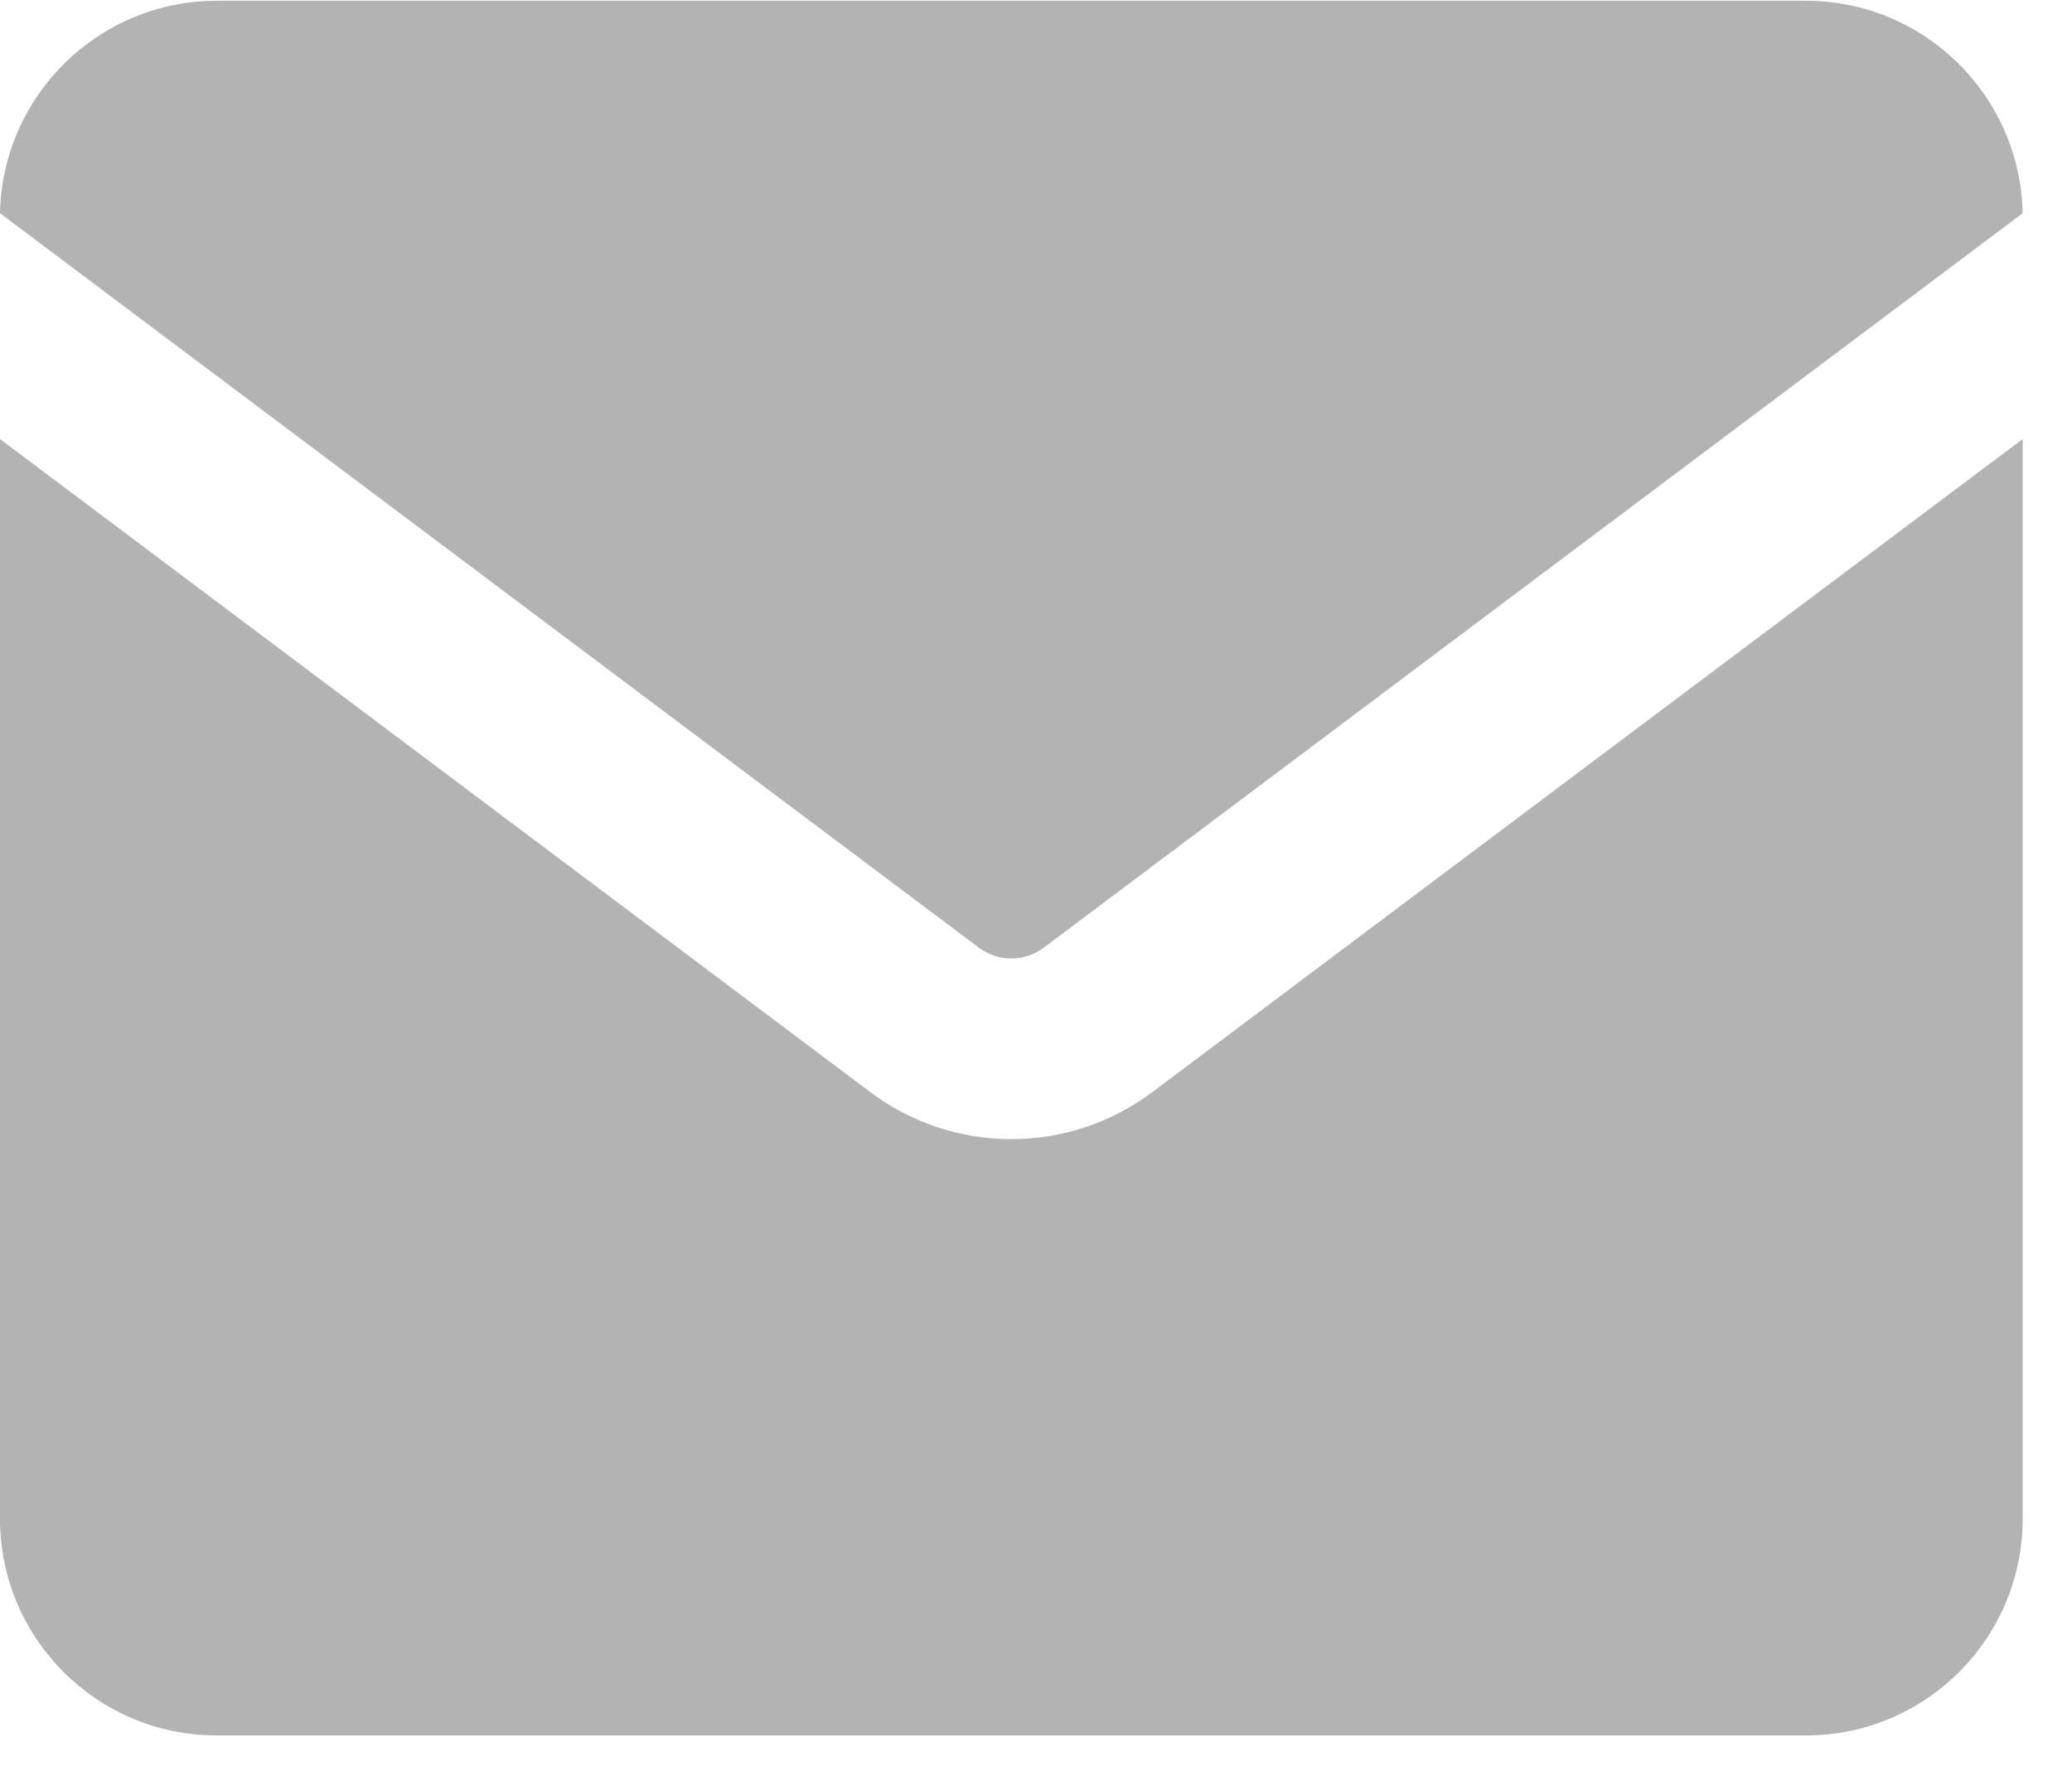 <svg width="21" height="18" viewBox="0 0 21 18" fill="none" xmlns="http://www.w3.org/2000/svg">
<path fill-rule="evenodd" clip-rule="evenodd" d="M0 2.161C0.025 0.968 0.999 0.008 2.196 0.008H18.304C19.502 0.008 20.475 0.968 20.5 2.161L10.579 9.605C10.384 9.752 10.116 9.752 9.921 9.605L0 2.161ZM0 4.45V15.393C0 16.606 0.983 17.59 2.196 17.59H18.304C19.517 17.59 20.5 16.606 20.5 15.393V4.45L11.678 11.07C10.832 11.705 9.668 11.705 8.822 11.07L0 4.45Z" fill="#B3B3B3"/>
</svg>
